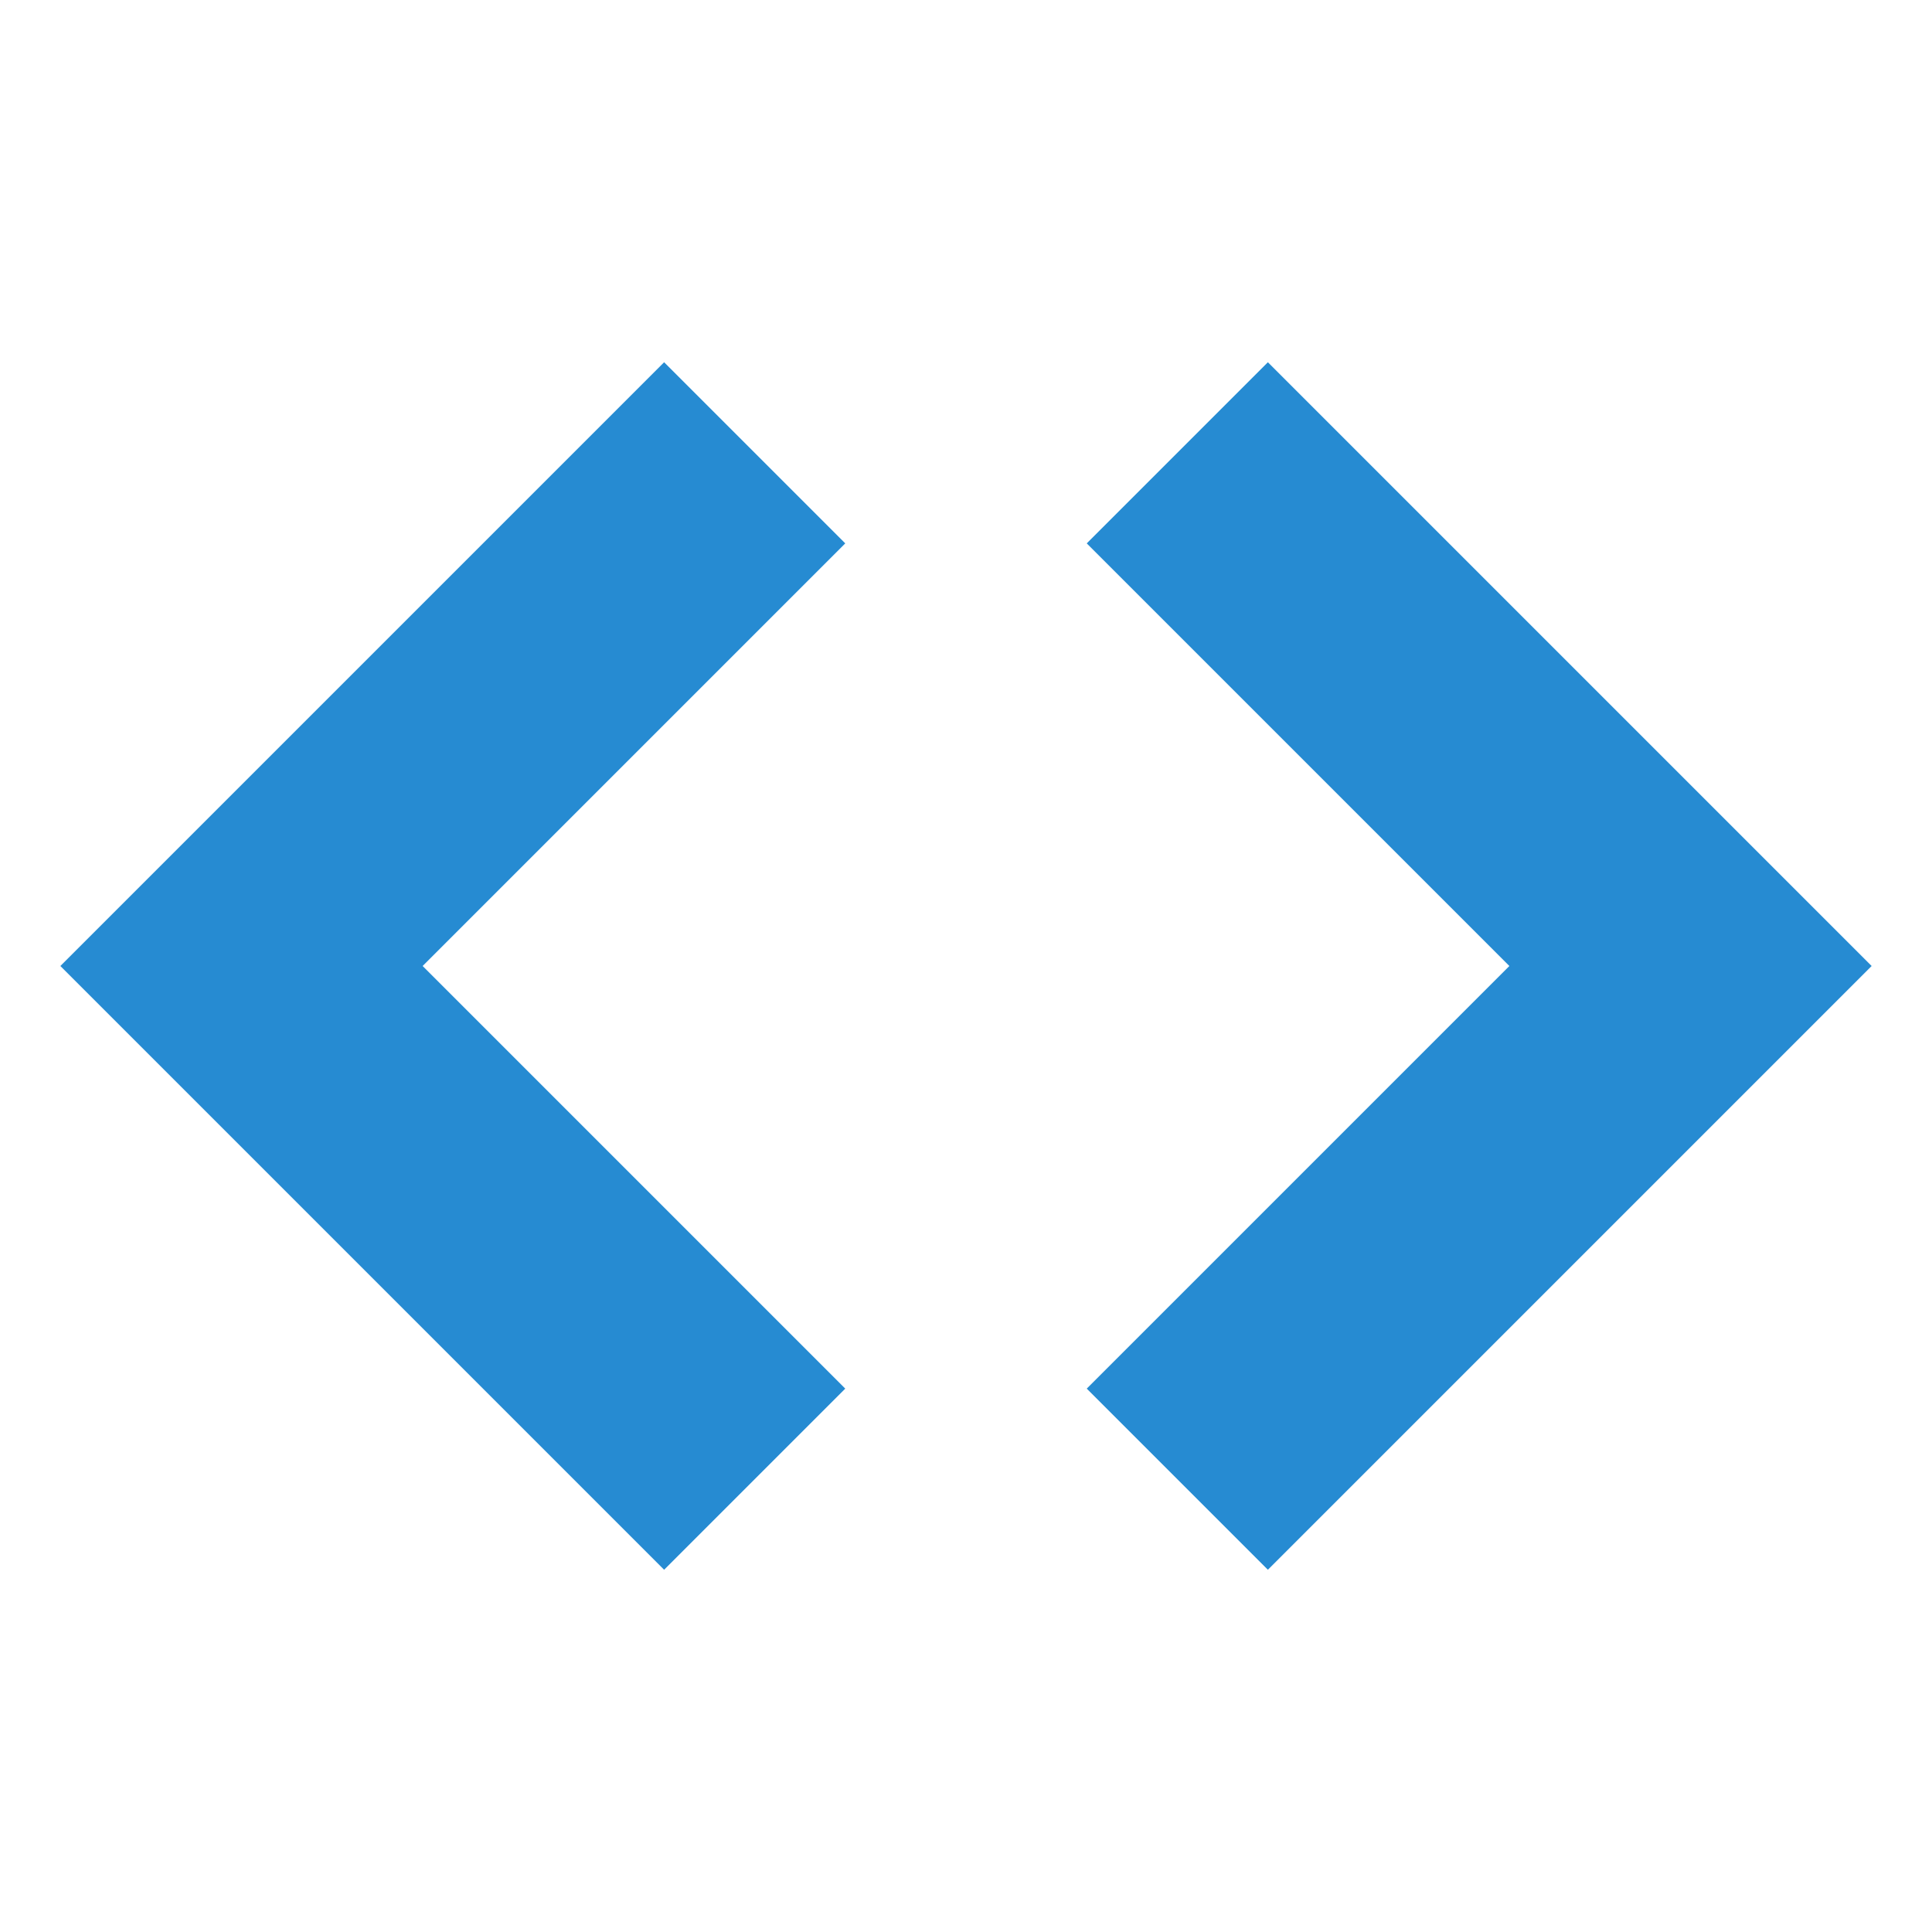 <!DOCTYPE svg PUBLIC "-//W3C//DTD SVG 1.1//EN" "http://www.w3.org/Graphics/SVG/1.1/DTD/svg11.dtd">
<svg xmlns="http://www.w3.org/2000/svg" xmlns:xlink="http://www.w3.org/1999/xlink" version="1.1" width="64px" height="64px" viewBox="0 0 64 64">
<path d="M36 46l6 6 20-20-20-20-6 6 14 14z" fill="#268bd2"/>
<path d="M28 18l-6-6-20 20 20 20 6-6-14-14z" fill="#268bd2"/>
</svg>